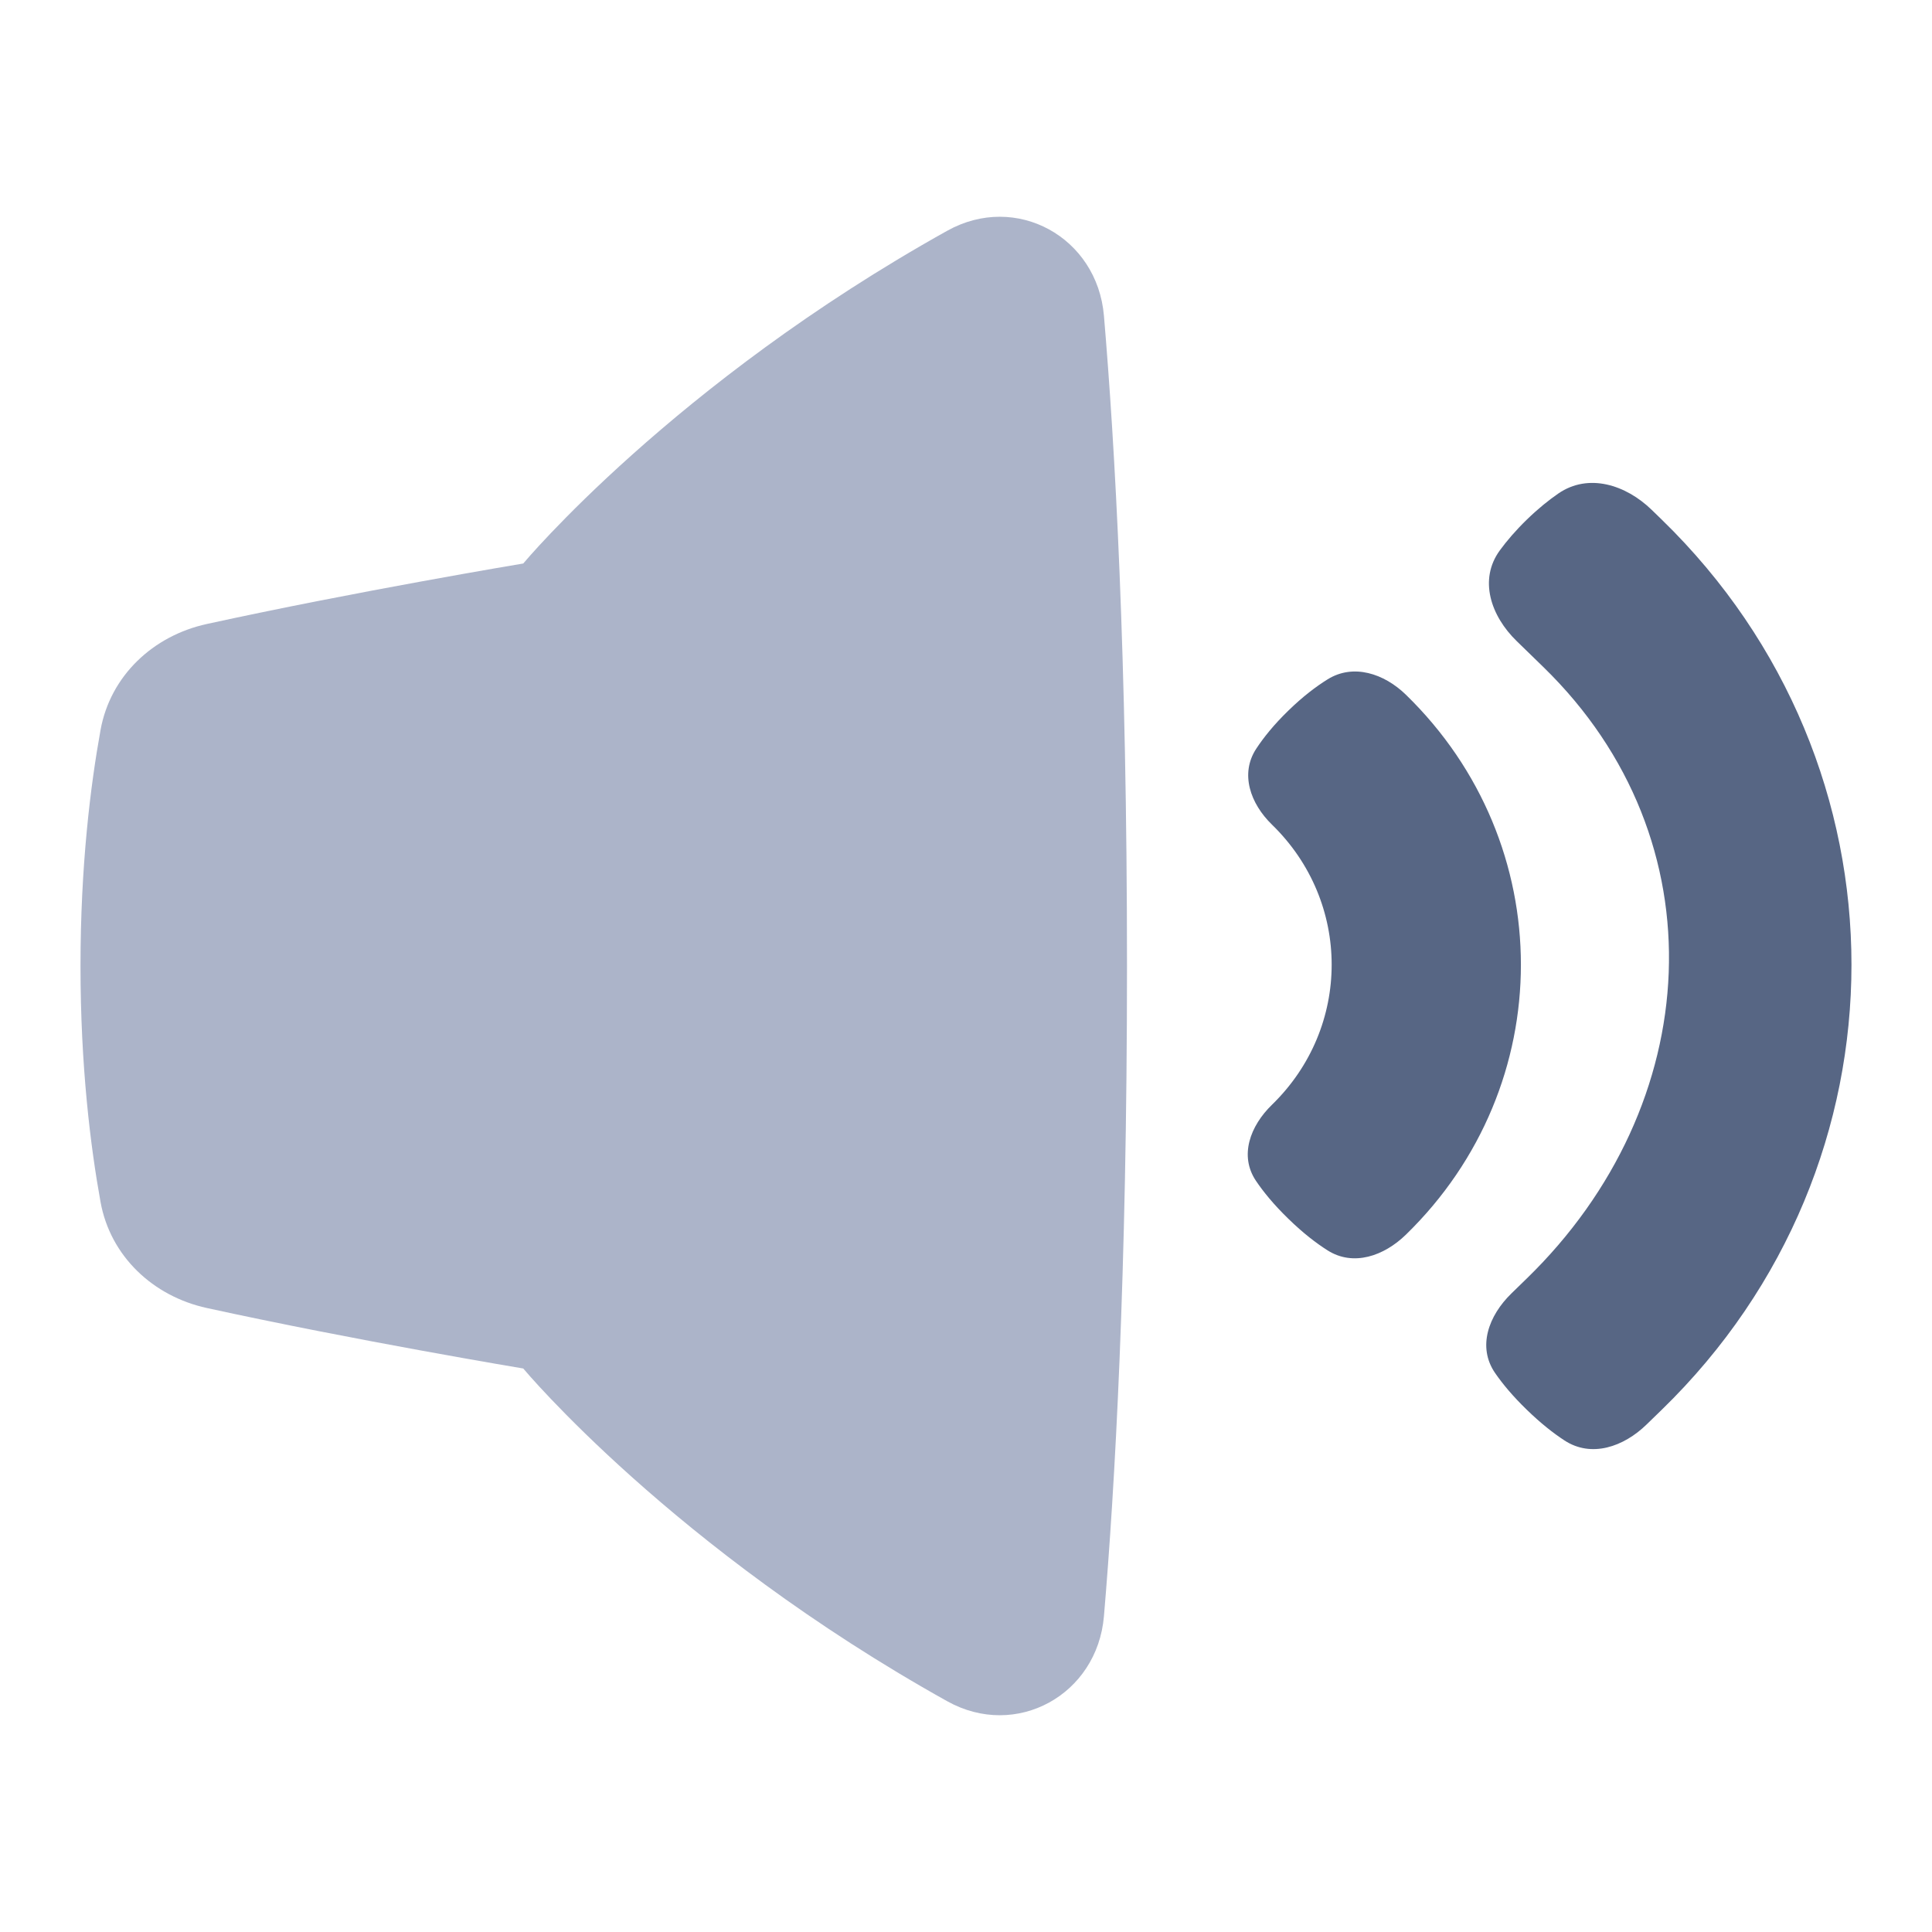 <!-- Copyright © Ewsgit 2022. -->
<!-- Licensed under the MIT License - https://ewsgit.github.io/devdash/copyright -->

<svg width="48" height="48" viewBox="0 0 48 48" fill="none" xmlns="http://www.w3.org/2000/svg">
<path d="M27.427 7.845C27.261 5.891 25.247 4.778 23.534 5.733C16.726 9.529 13 14 13 14C13 14 8.84 14.693 5.138 15.503C3.802 15.795 2.742 16.79 2.498 18.136C2.249 19.511 2 21.507 2 24C2 26.493 2.249 28.489 2.498 29.864C2.742 31.21 3.802 32.205 5.138 32.497C8.84 33.307 13 34 13 34C13 34 16.726 38.471 23.534 42.267C25.247 43.222 27.261 42.109 27.427 40.155C27.699 36.96 28 31.686 28 24C28 16.314 27.699 11.04 27.427 7.845Z" fill="#ACB4C9"/>
<path fill-rule="evenodd" clip-rule="evenodd" d="M41.038 12.669C40.392 12.041 39.464 11.748 38.718 12.26C38.477 12.426 38.212 12.639 37.932 12.911C37.652 13.184 37.433 13.441 37.262 13.675C36.734 14.4 37.037 15.302 37.683 15.929L38.34 16.568C42.77 20.874 42.363 27.458 37.932 31.764L37.554 32.132C36.983 32.686 36.697 33.464 37.147 34.115C37.33 34.38 37.583 34.686 37.932 35.024C38.281 35.363 38.595 35.609 38.868 35.787C39.537 36.225 40.338 35.947 40.908 35.392L41.287 35.024C47.57 28.918 47.57 19.018 41.287 12.911L41.038 12.669ZM34.926 17.257C34.388 16.735 33.624 16.48 32.984 16.878C32.698 17.056 32.368 17.305 32.01 17.654C31.651 18.002 31.395 18.322 31.212 18.6C30.802 19.222 31.064 19.965 31.602 20.488C33.579 22.41 33.579 25.525 31.602 27.447C31.06 27.974 30.785 28.712 31.203 29.336C31.387 29.609 31.645 29.927 32.01 30.281C32.374 30.636 32.702 30.887 32.983 31.065C33.625 31.472 34.384 31.204 34.926 30.678C38.74 26.972 38.74 20.963 34.926 17.257Z" fill="#576684"/>
</svg>
